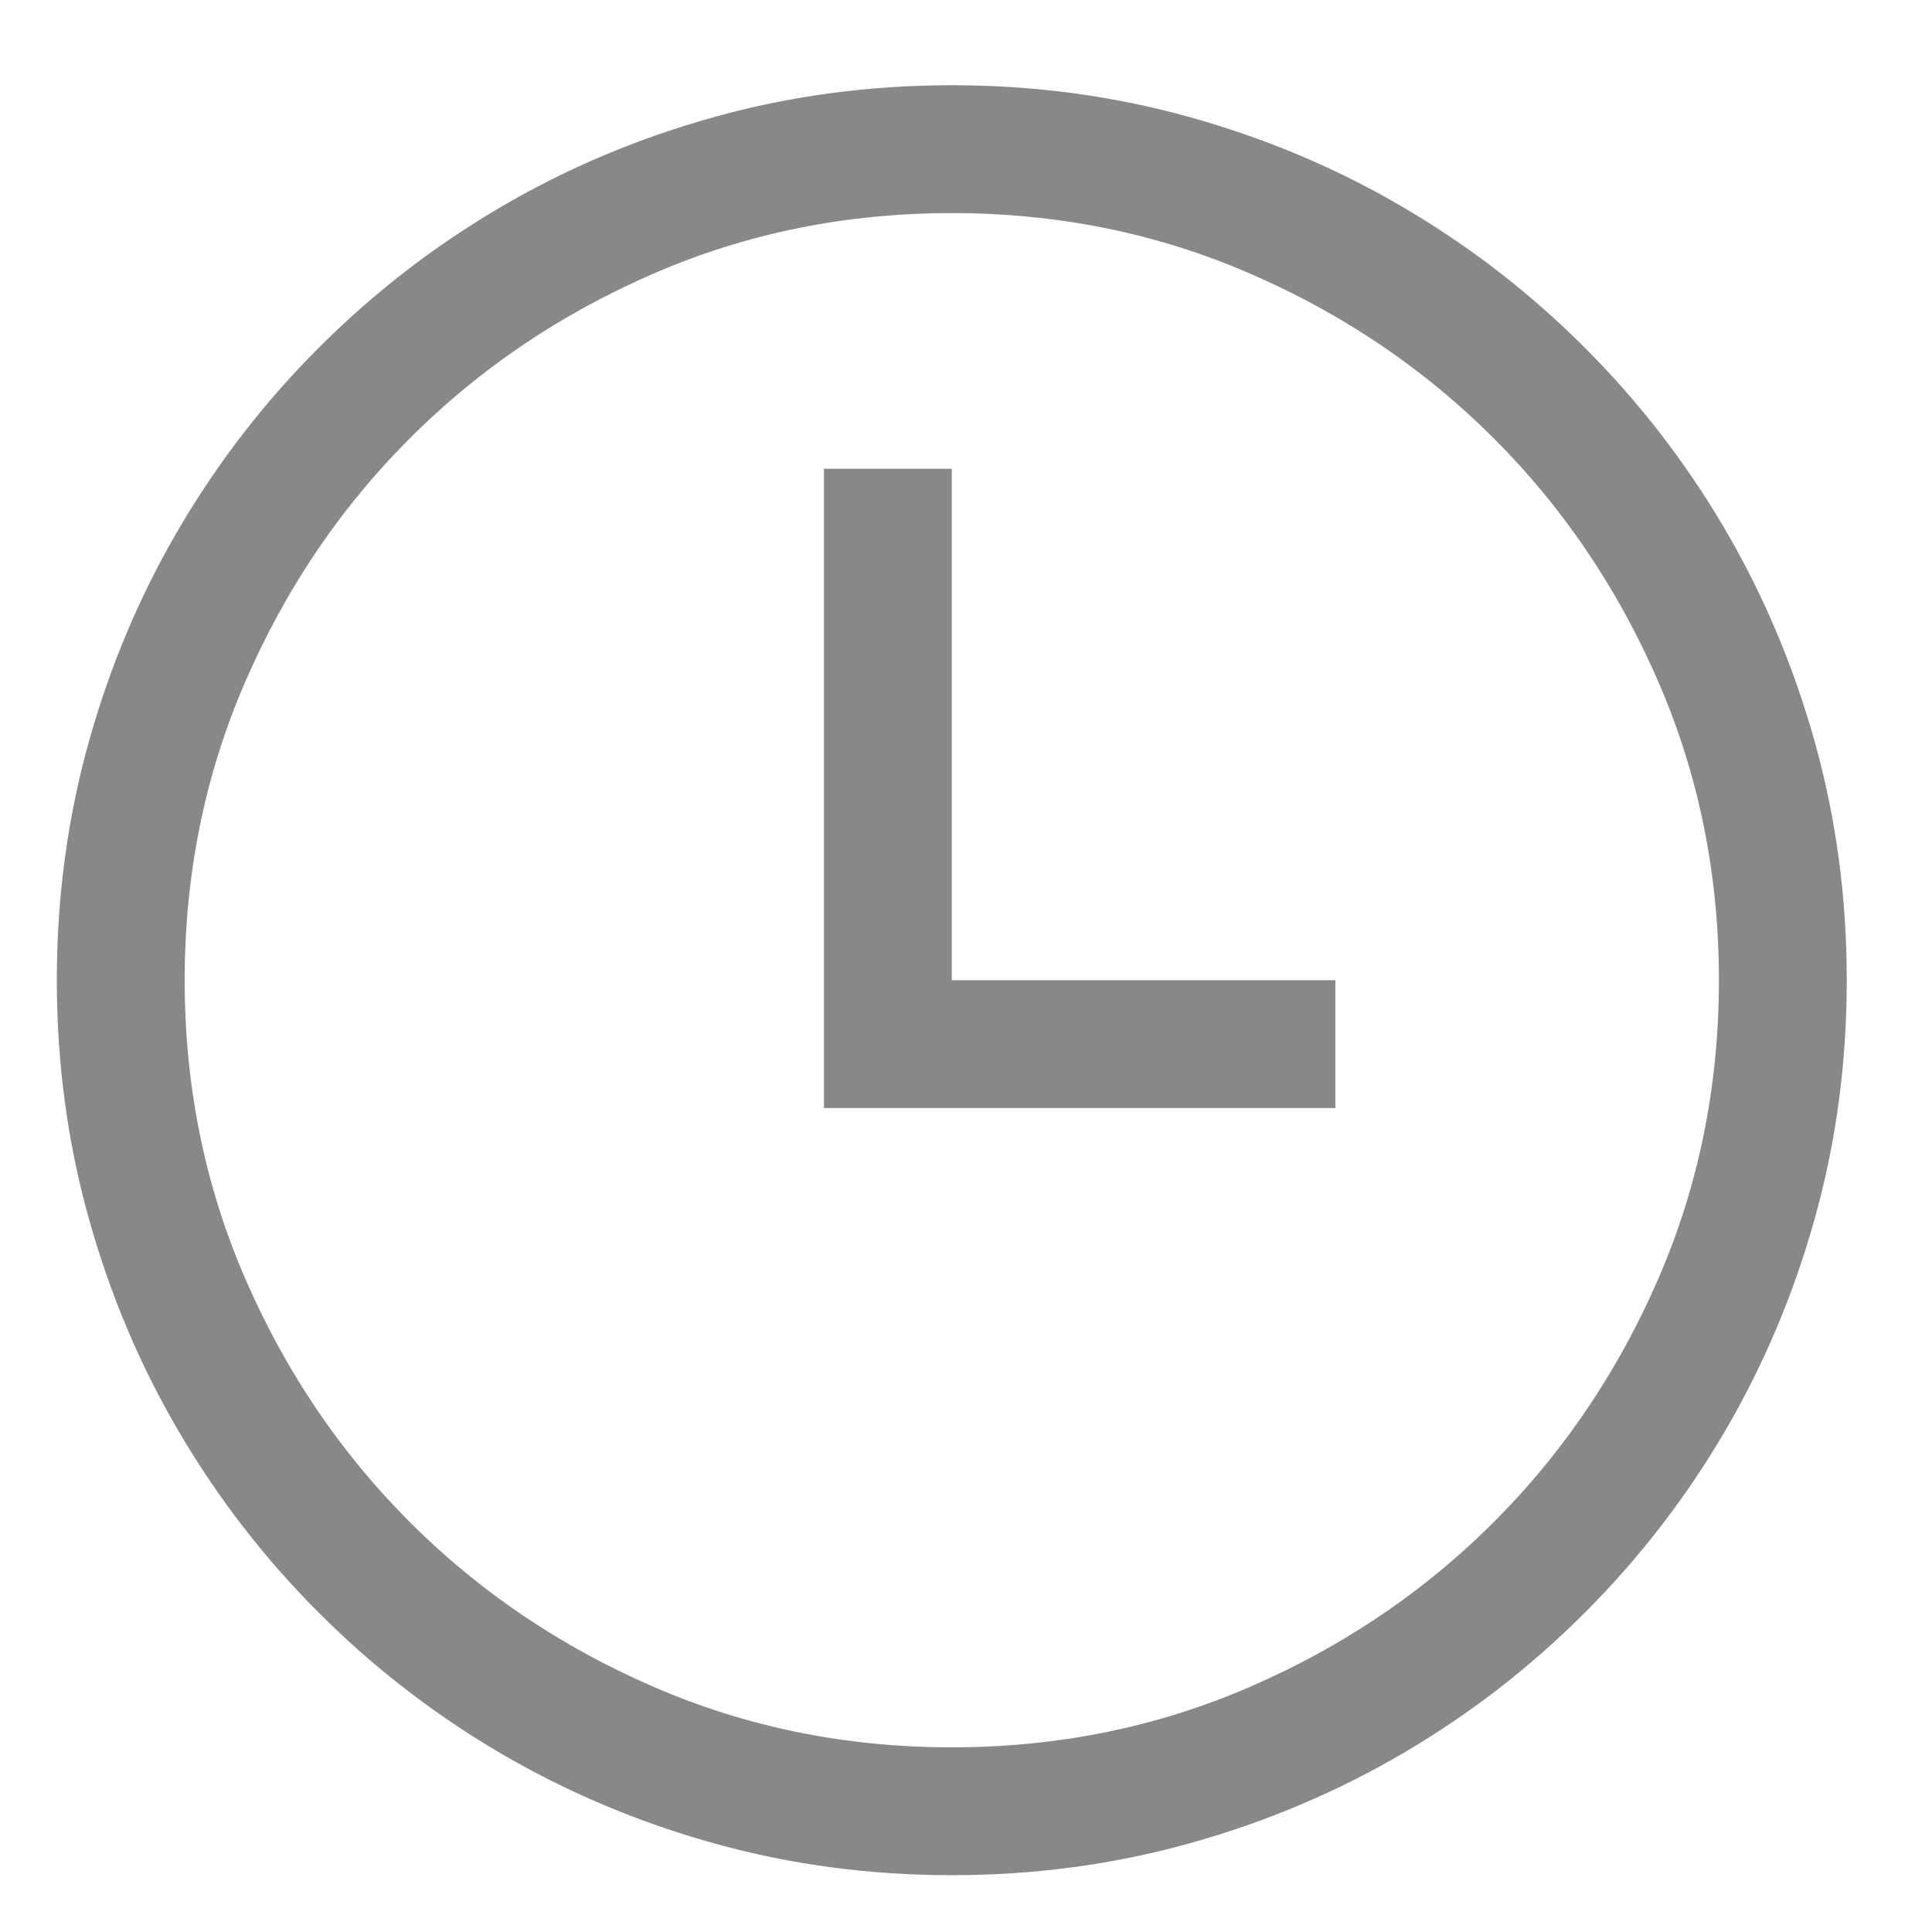 <svg xmlns="http://www.w3.org/2000/svg" width="17" height="17" viewBox="0 0 17 17" fill="none">
<path d="M7.875 8.625V9.125H8.375H11.25V9.25H7.75V4.625H7.875V8.625ZM8.375 16C7.692 16 7.039 15.912 6.413 15.737C5.783 15.561 5.196 15.312 4.651 14.992C4.105 14.671 3.608 14.287 3.161 13.839C2.713 13.392 2.329 12.895 2.008 12.349C1.687 11.804 1.439 11.217 1.263 10.587C1.088 9.961 1 9.308 1 8.625C1 7.942 1.088 7.289 1.263 6.663C1.439 6.033 1.687 5.446 2.008 4.901C2.329 4.355 2.713 3.858 3.161 3.411C3.608 2.963 4.105 2.579 4.651 2.258C5.196 1.937 5.783 1.689 6.413 1.513C7.039 1.338 7.692 1.25 8.375 1.25C9.058 1.25 9.711 1.338 10.337 1.513C10.967 1.689 11.554 1.937 12.099 2.258C12.645 2.579 13.142 2.963 13.589 3.411C14.037 3.858 14.421 4.355 14.742 4.901C15.062 5.446 15.311 6.033 15.487 6.663C15.662 7.289 15.75 7.942 15.75 8.625C15.75 9.308 15.662 9.961 15.487 10.587C15.311 11.217 15.062 11.804 14.742 12.349C14.421 12.895 14.037 13.392 13.589 13.839C13.142 14.287 12.645 14.671 12.099 14.992C11.554 15.312 10.967 15.561 10.337 15.737C9.711 15.912 9.058 16 8.375 16ZM8.375 1.375C7.378 1.375 6.436 1.565 5.553 1.948C4.679 2.327 3.911 2.845 3.253 3.503C2.595 4.161 2.077 4.929 1.698 5.803C1.315 6.686 1.125 7.628 1.125 8.625C1.125 9.622 1.315 10.564 1.698 11.447C2.077 12.321 2.595 13.089 3.253 13.747C3.911 14.405 4.679 14.923 5.553 15.302C6.436 15.685 7.378 15.875 8.375 15.875C9.372 15.875 10.314 15.685 11.197 15.302C12.071 14.923 12.839 14.405 13.497 13.747C14.155 13.089 14.673 12.321 15.052 11.447C15.435 10.564 15.625 9.622 15.625 8.625C15.625 7.628 15.435 6.686 15.052 5.803C14.673 4.929 14.155 4.161 13.497 3.503C12.839 2.845 12.071 2.327 11.197 1.948C10.314 1.565 9.372 1.375 8.375 1.375Z" stroke="#888888"/>
</svg>